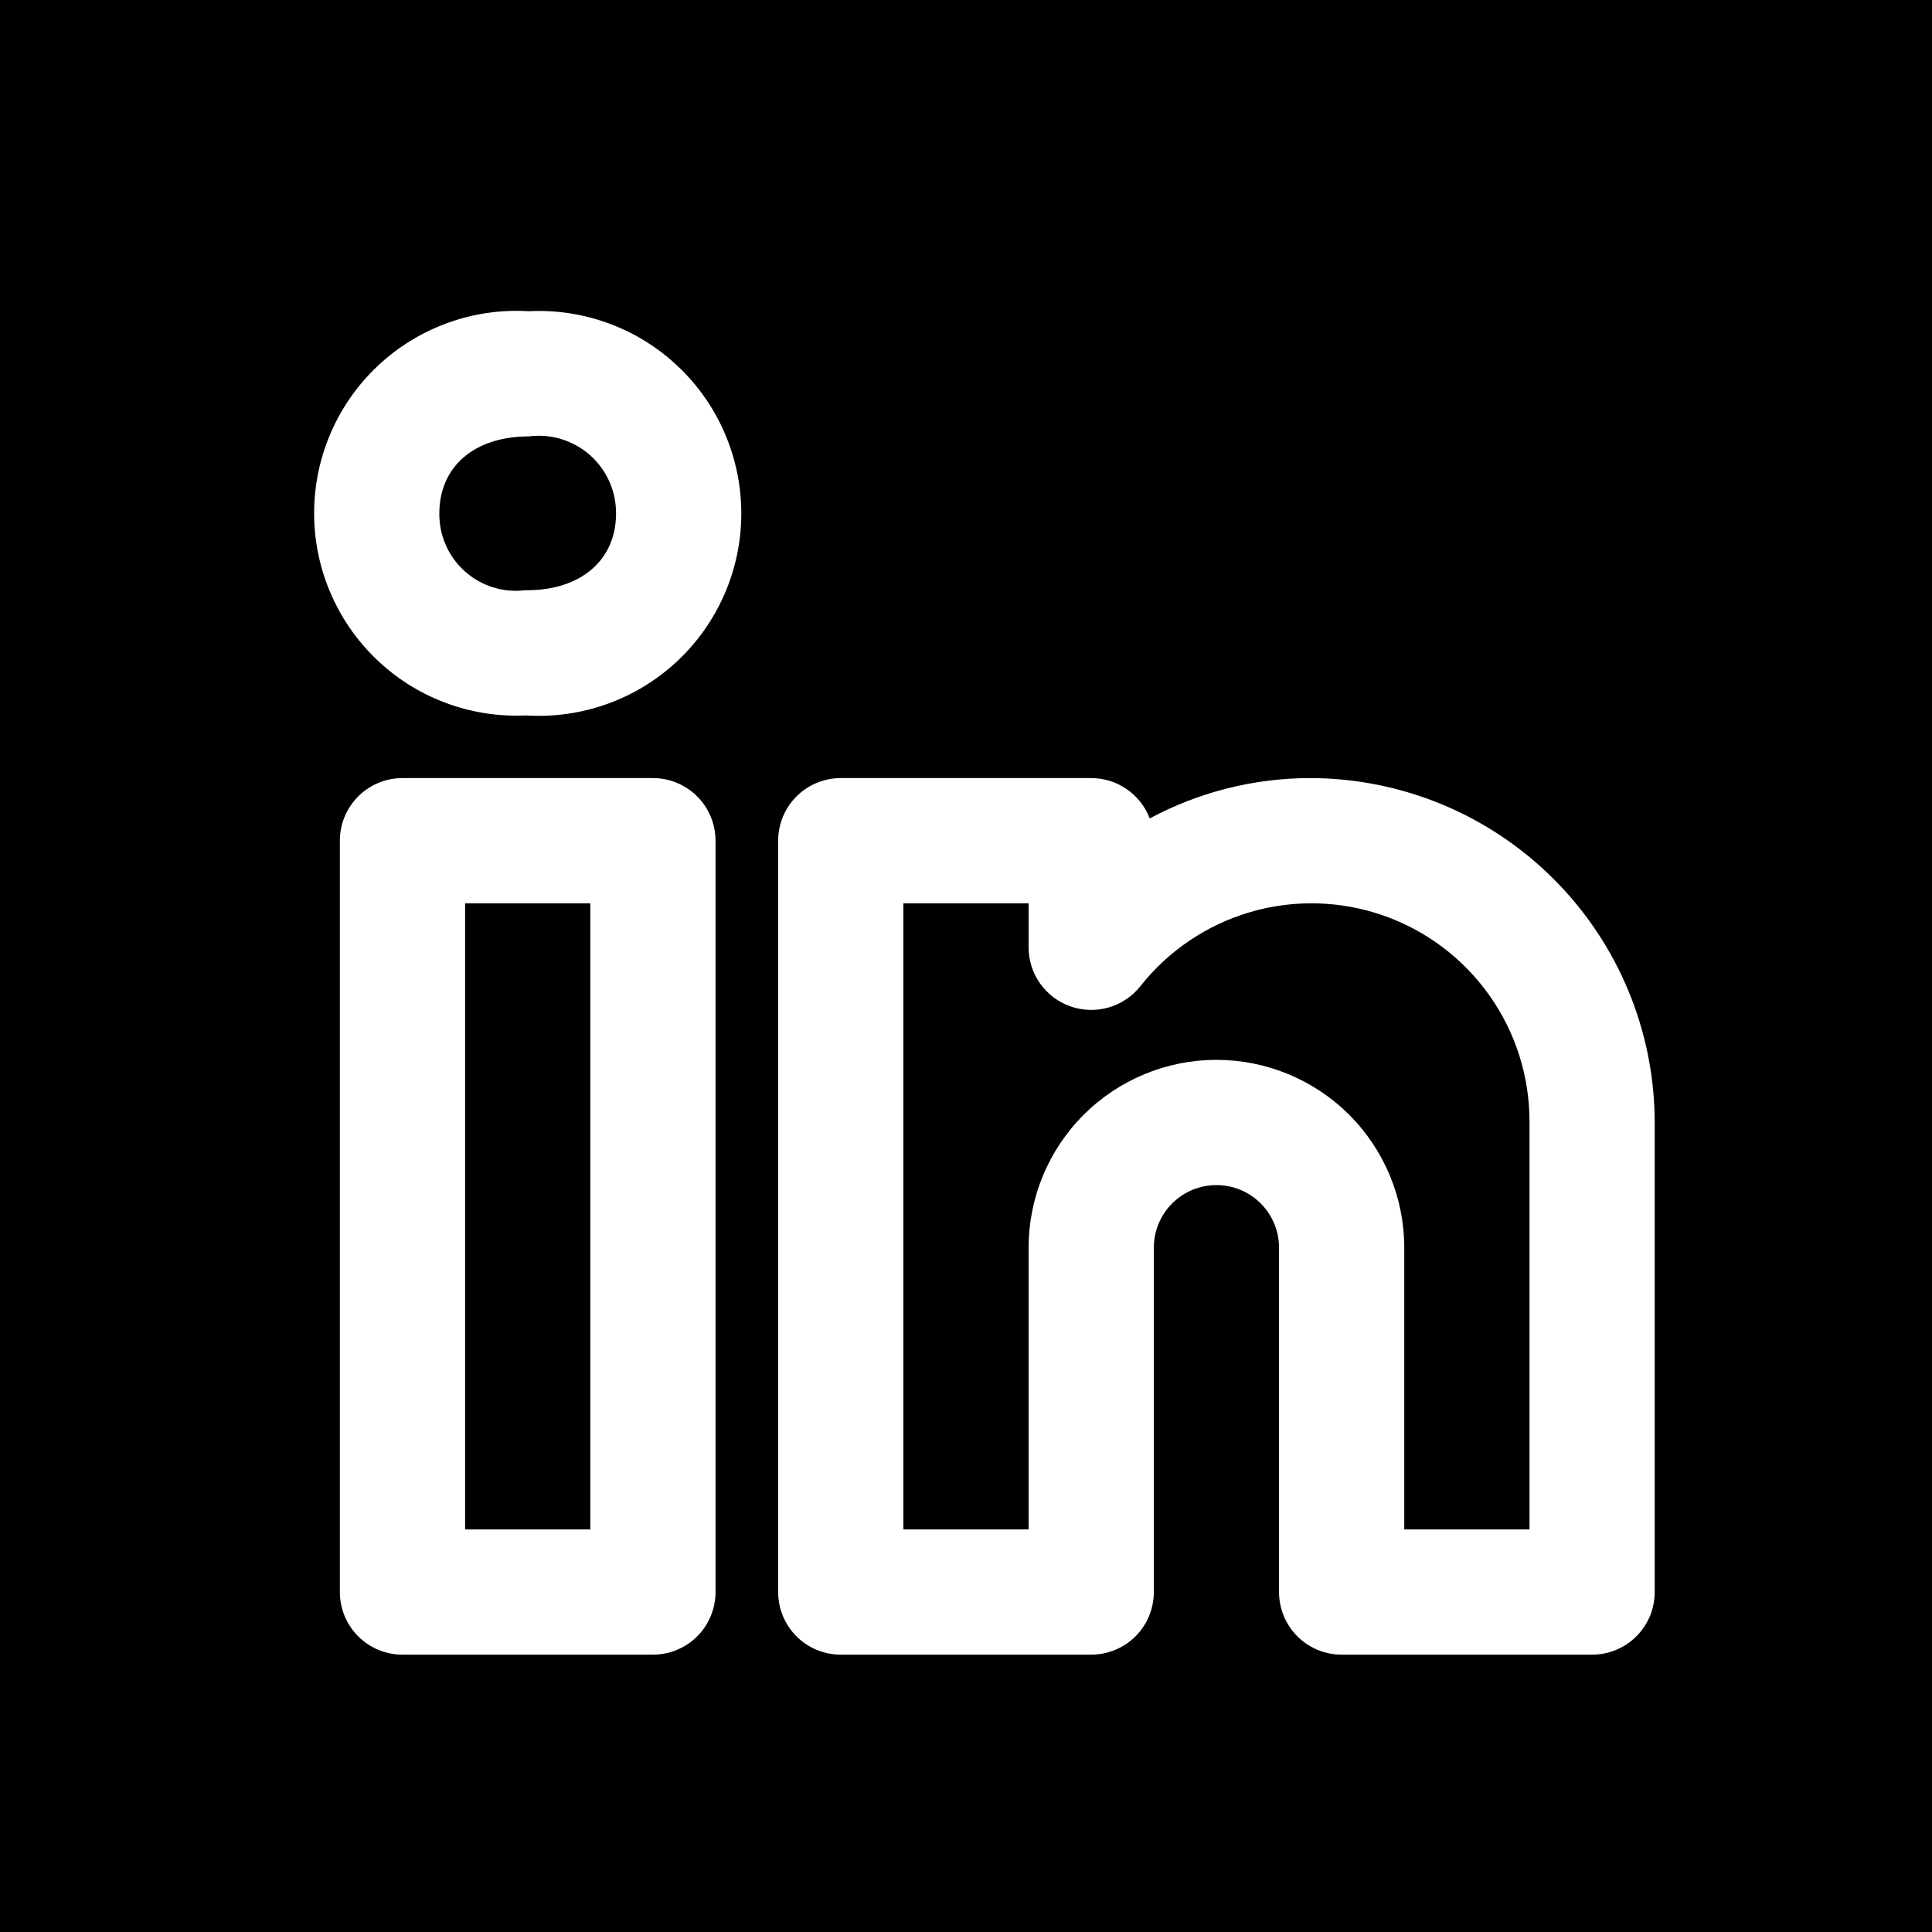 <svg width="45" height="45" viewBox="0 0 45 45" fill="none" xmlns="http://www.w3.org/2000/svg">
<rect width="45" height="45" fill="black"/>
<path d="M30.52 18.123C29.215 18.123 27.93 18.446 26.779 19.063C26.674 18.787 26.488 18.549 26.244 18.381C26.001 18.213 25.712 18.123 25.416 18.123H19.583C19.391 18.123 19.202 18.161 19.025 18.234C18.848 18.308 18.687 18.415 18.552 18.55C18.416 18.686 18.309 18.847 18.235 19.024C18.162 19.201 18.125 19.39 18.125 19.582V37.082C18.125 37.273 18.162 37.463 18.235 37.64C18.309 37.817 18.416 37.978 18.552 38.113C18.687 38.249 18.848 38.356 19.025 38.429C19.202 38.503 19.391 38.54 19.583 38.54H25.416C25.608 38.54 25.797 38.503 25.974 38.429C26.151 38.356 26.312 38.249 26.448 38.113C26.583 37.978 26.691 37.817 26.764 37.64C26.837 37.463 26.875 37.273 26.875 37.082V29.061C26.875 28.674 27.028 28.303 27.302 28.03C27.575 27.756 27.946 27.603 28.333 27.603C28.72 27.603 29.091 27.756 29.364 28.03C29.638 28.303 29.791 28.674 29.791 29.061V37.082C29.791 37.273 29.829 37.463 29.902 37.64C29.975 37.817 30.083 37.978 30.218 38.113C30.354 38.249 30.514 38.356 30.691 38.429C30.868 38.503 31.058 38.54 31.25 38.54H37.083C37.275 38.54 37.464 38.503 37.641 38.429C37.818 38.356 37.979 38.249 38.114 38.113C38.25 37.978 38.357 37.817 38.431 37.64C38.504 37.463 38.541 37.273 38.541 37.082V26.144C38.539 24.018 37.693 21.979 36.189 20.476C34.685 18.972 32.647 18.126 30.52 18.123ZM35.625 35.623H32.708V29.061C32.708 27.901 32.247 26.788 31.427 25.967C30.606 25.147 29.493 24.686 28.333 24.686C27.173 24.686 26.06 25.147 25.239 25.967C24.419 26.788 23.958 27.901 23.958 29.061V35.623H21.041V21.04H23.958V22.066C23.958 22.368 24.052 22.662 24.227 22.909C24.402 23.155 24.649 23.341 24.934 23.441C25.219 23.541 25.528 23.55 25.819 23.467C26.109 23.384 26.367 23.213 26.556 22.977C27.21 22.146 28.108 21.54 29.123 21.243C30.139 20.947 31.222 20.975 32.221 21.324C33.219 21.673 34.084 22.325 34.694 23.189C35.305 24.053 35.63 25.086 35.625 26.144V35.623ZM15.208 18.123H9.375C9.183 18.123 8.993 18.161 8.816 18.234C8.639 18.308 8.479 18.415 8.343 18.55C8.208 18.686 8.1 18.847 8.027 19.024C7.954 19.201 7.916 19.39 7.916 19.582V37.082C7.916 37.273 7.954 37.463 8.027 37.64C8.1 37.817 8.208 37.978 8.343 38.113C8.479 38.249 8.639 38.356 8.816 38.429C8.993 38.503 9.183 38.54 9.375 38.54H15.208C15.399 38.54 15.589 38.503 15.766 38.429C15.943 38.356 16.104 38.249 16.239 38.113C16.375 37.978 16.482 37.817 16.555 37.64C16.629 37.463 16.666 37.273 16.666 37.082V19.582C16.666 19.39 16.629 19.201 16.555 19.024C16.482 18.847 16.375 18.686 16.239 18.55C16.104 18.415 15.943 18.308 15.766 18.234C15.589 18.161 15.399 18.123 15.208 18.123ZM13.75 35.623H10.833V21.04H13.75V35.623ZM12.313 7.249C11.674 7.21 11.035 7.302 10.434 7.519C9.832 7.736 9.281 8.072 8.813 8.509C8.346 8.945 7.972 9.472 7.715 10.057C7.458 10.643 7.322 11.274 7.317 11.913C7.311 12.553 7.435 13.187 7.683 13.776C7.93 14.366 8.294 14.899 8.754 15.344C9.213 15.788 9.758 16.135 10.356 16.362C10.954 16.589 11.591 16.692 12.23 16.665H12.271C12.911 16.703 13.552 16.61 14.155 16.392C14.758 16.174 15.31 15.835 15.777 15.397C16.245 14.958 16.618 14.429 16.874 13.841C17.13 13.254 17.264 12.62 17.266 11.979C17.269 11.338 17.141 10.703 16.89 10.113C16.64 9.523 16.271 8.99 15.807 8.548C15.344 8.105 14.795 7.761 14.194 7.538C13.593 7.315 12.953 7.216 12.313 7.249H12.313ZM12.271 13.748H12.23C11.978 13.779 11.722 13.755 11.48 13.679C11.237 13.603 11.014 13.476 10.825 13.306C10.636 13.136 10.485 12.928 10.383 12.695C10.281 12.463 10.23 12.211 10.233 11.957C10.233 10.869 11.049 10.165 12.313 10.165C12.567 10.131 12.826 10.152 13.072 10.227C13.318 10.302 13.546 10.428 13.739 10.598C13.931 10.768 14.086 10.977 14.191 11.211C14.296 11.446 14.35 11.7 14.349 11.957C14.349 13.045 13.533 13.748 12.271 13.748Z" fill="white"/>
</svg>

